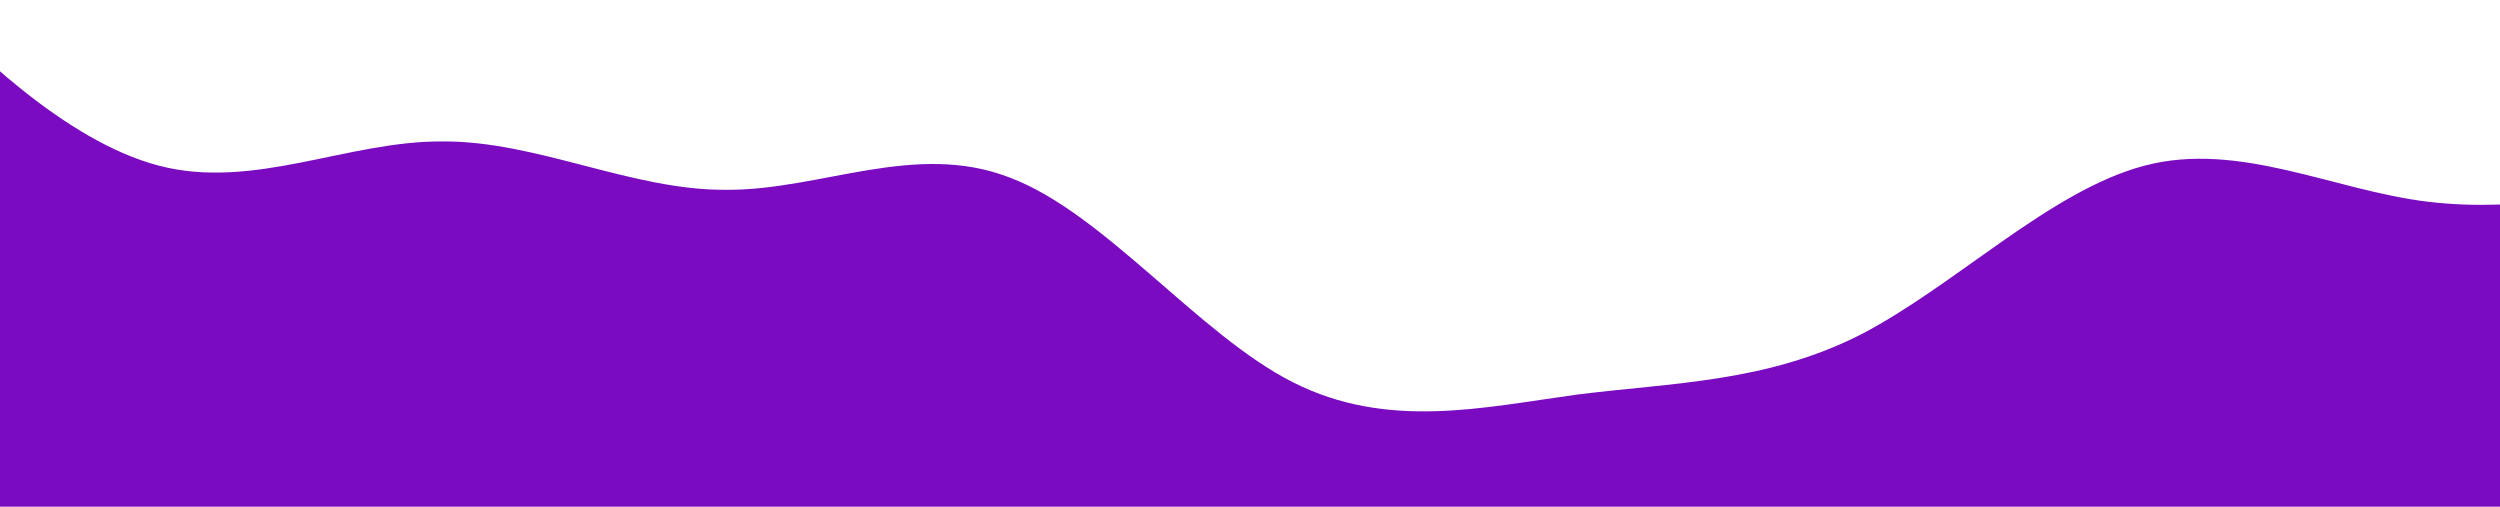 <svg width="1120" height="227" viewBox="0 0 1120 227" fill="none" xmlns="http://www.w3.org/2000/svg">
<path d="M-56 -23L-34.817 -1.434C-13.633 20.538 28.733 63.062 71.1 74.2C113.467 85.338 155.833 63.062 198.2 63.366C240.567 63.062 282.933 85.338 325.3 85.034C367.667 85.338 410.033 63.062 452.4 79.566C494.767 95.463 537.133 150.138 579.5 171.4C621.867 192.663 664.233 182.538 706.6 176.766C748.967 171.4 791.333 171.4 833.7 149.834C876.067 127.863 918.433 85.338 960.8 74.2C1003.17 63.062 1045.53 85.338 1087.9 90.4C1130.27 95.463 1172.63 85.338 1193.82 79.566L1215 74.2V301H1193.82C1172.63 301 1130.27 301 1087.9 301C1045.53 301 1003.17 301 960.8 301C918.433 301 876.067 301 833.7 301C791.333 301 748.967 301 706.6 301C664.233 301 621.867 301 579.5 301C537.133 301 494.767 301 452.4 301C410.033 301 367.667 301 325.3 301C282.933 301 240.567 301 198.2 301C155.833 301 113.467 301 71.1 301C28.733 301 -13.633 301 -34.817 301H-56V-23Z" fill="#7A0BC0"/>
</svg>
